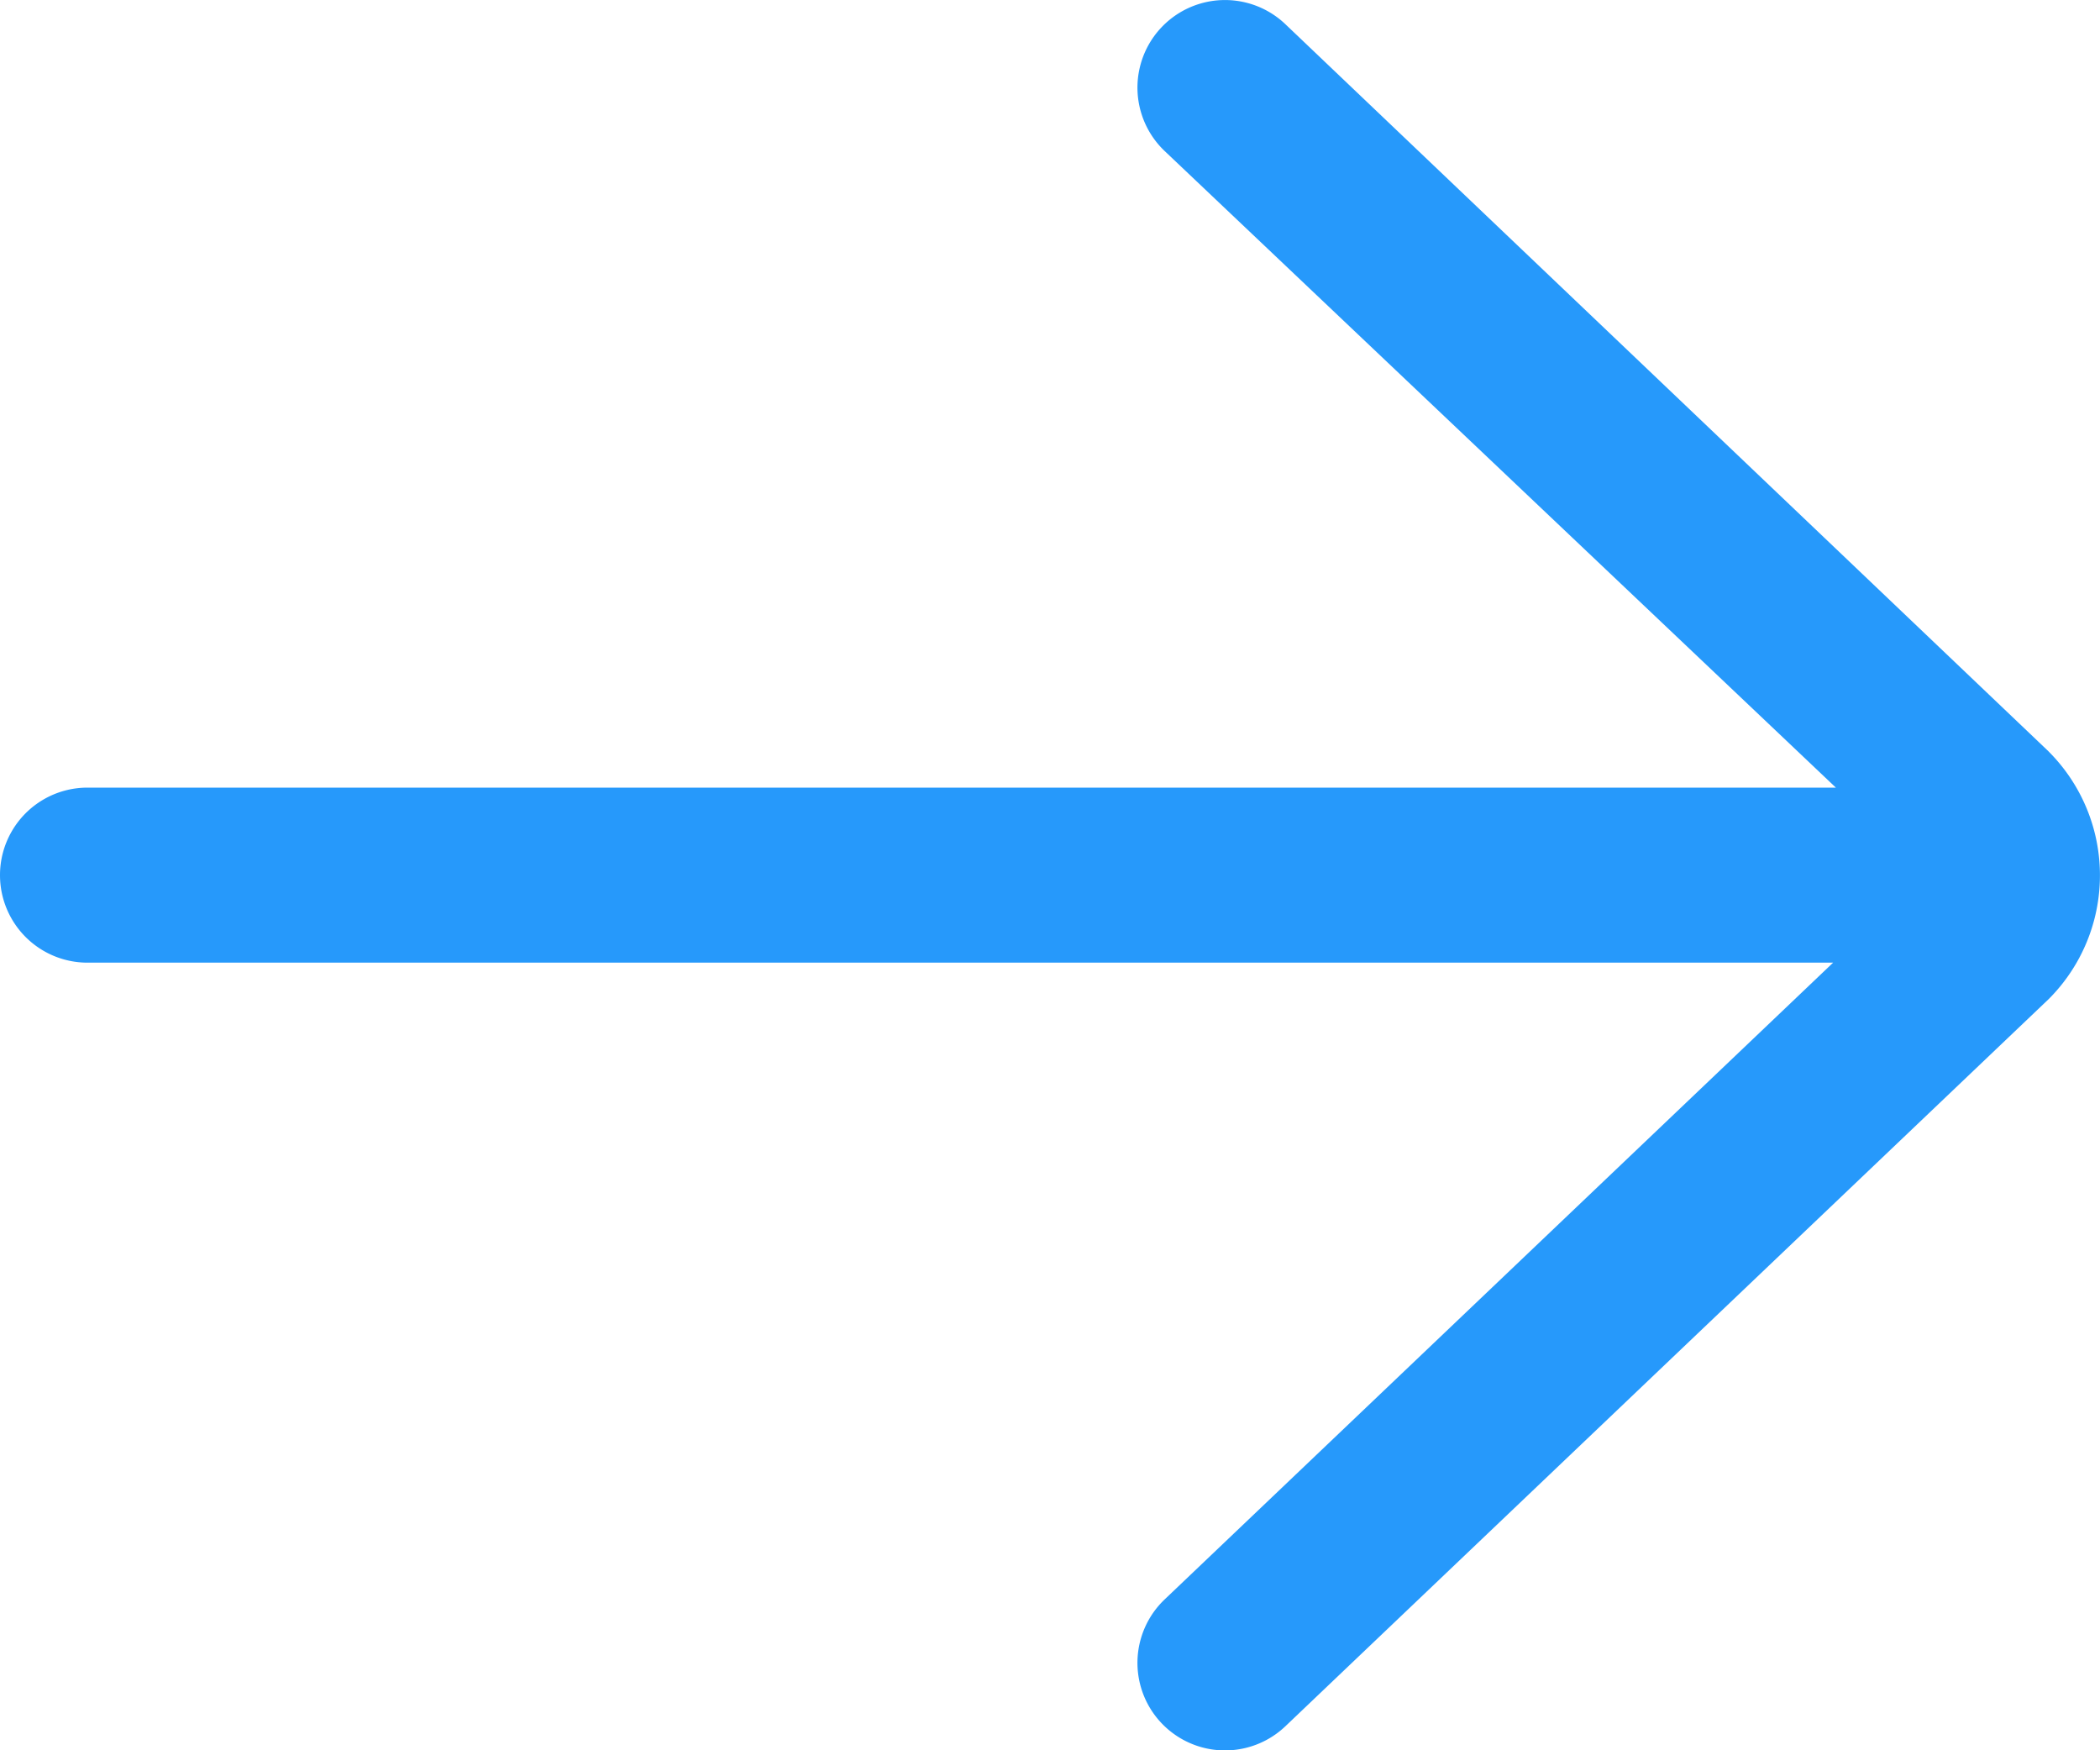 <svg xmlns="http://www.w3.org/2000/svg" width="48" height="40" viewBox="0 0 48 40">
  <path id="arrow" d="M37.379,12.552a2,2,0,0,0-2.758,2.9L49.963,30H10a2,2,0,0,0,0,4H49.9L34.621,48.552a2,2,0,1,0,2.758,2.9l17.449-16.62a4,4,0,0,0-.035-5.69Z" transform="translate(-8 -12)" fill="#2699fb"/>
</svg>
